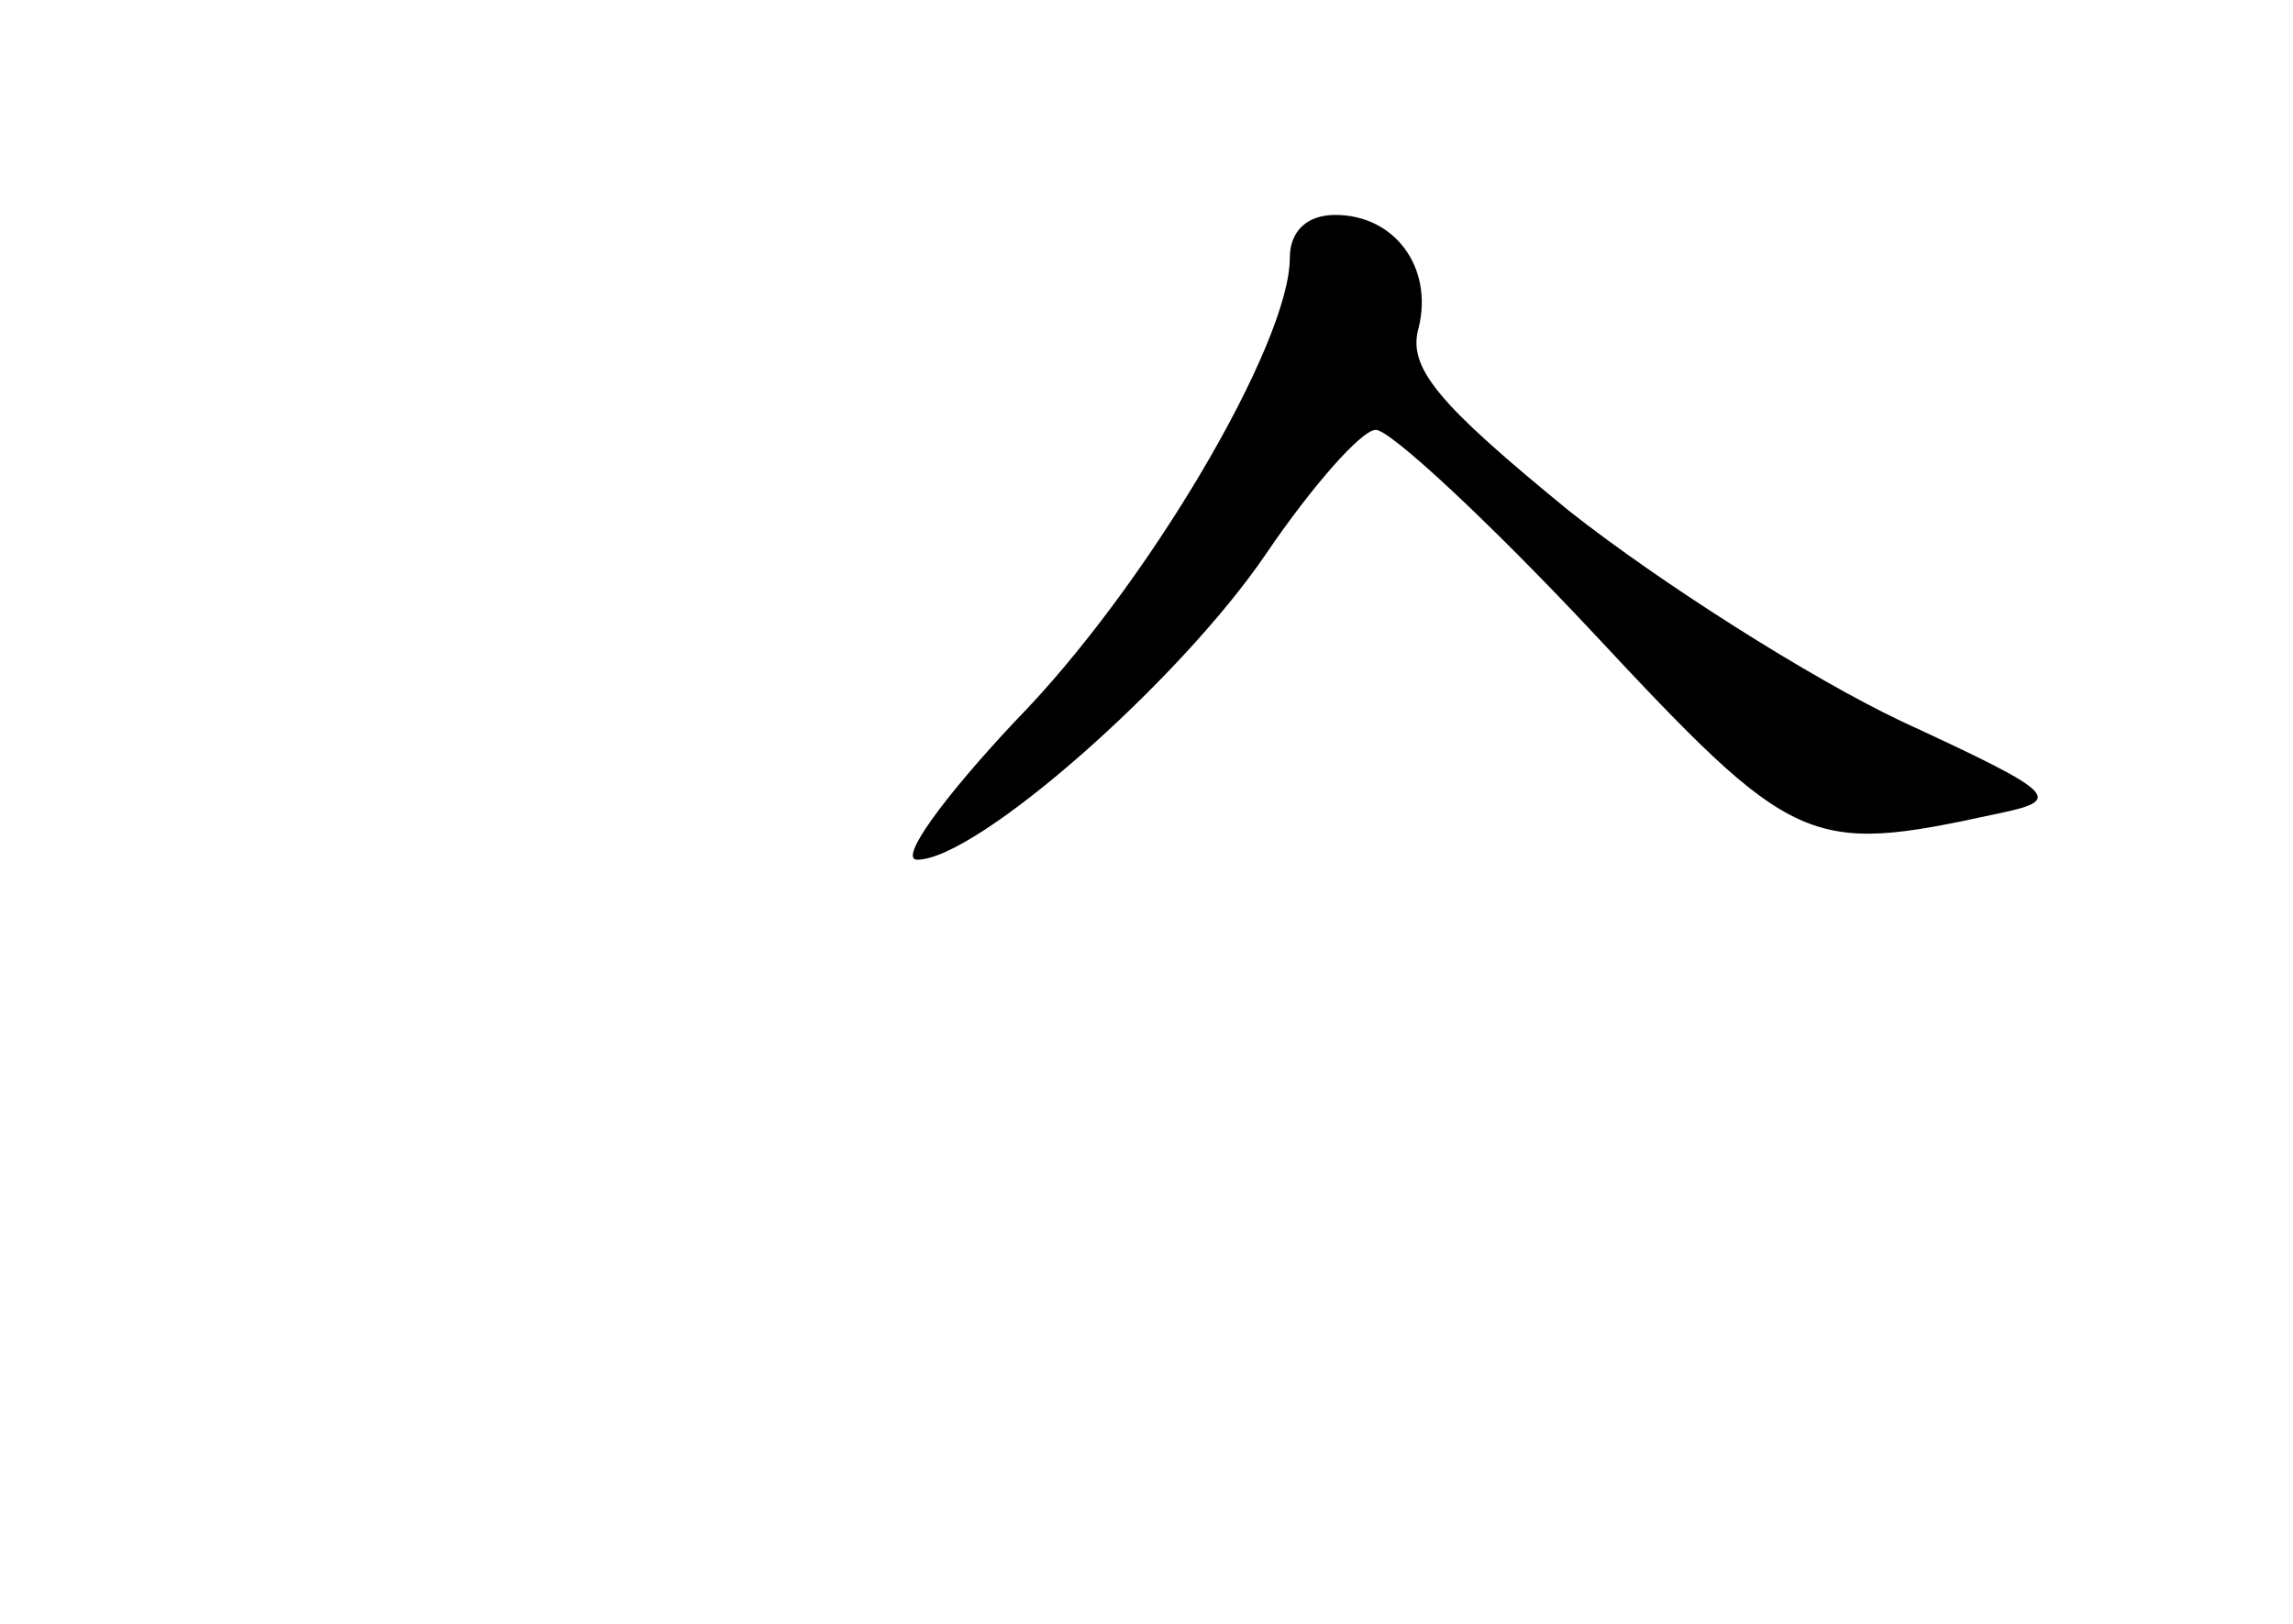 <?xml version="1.0" standalone="no"?>
<!DOCTYPE svg PUBLIC "-//W3C//DTD SVG 20010904//EN"
 "http://www.w3.org/TR/2001/REC-SVG-20010904/DTD/svg10.dtd">
<svg version="1.0" xmlns="http://www.w3.org/2000/svg"
 width="96pt" height="68pt" viewBox="0 0 96 68"
 preserveAspectRatio="xMidYMid meet">
<g transform="translate(0,68) scale(0.1,-0.1)"
fill="#000000" stroke="none">
<path d="M540 572 c0 -36 -60 -138 -115 -194 -30 -32 -49 -58 -41 -58 25 0
110 75 146 128 19 28 40 52 46 52 6 0 47 -38 91 -85 84 -90 90 -93 168 -76 29
6 28 8 -39 39 -38 18 -101 58 -139 88 -55 45 -68 60 -63 77 6 25 -10 47 -35
47 -12 0 -19 -7 -19 -18z"/>
</g>
</svg>
